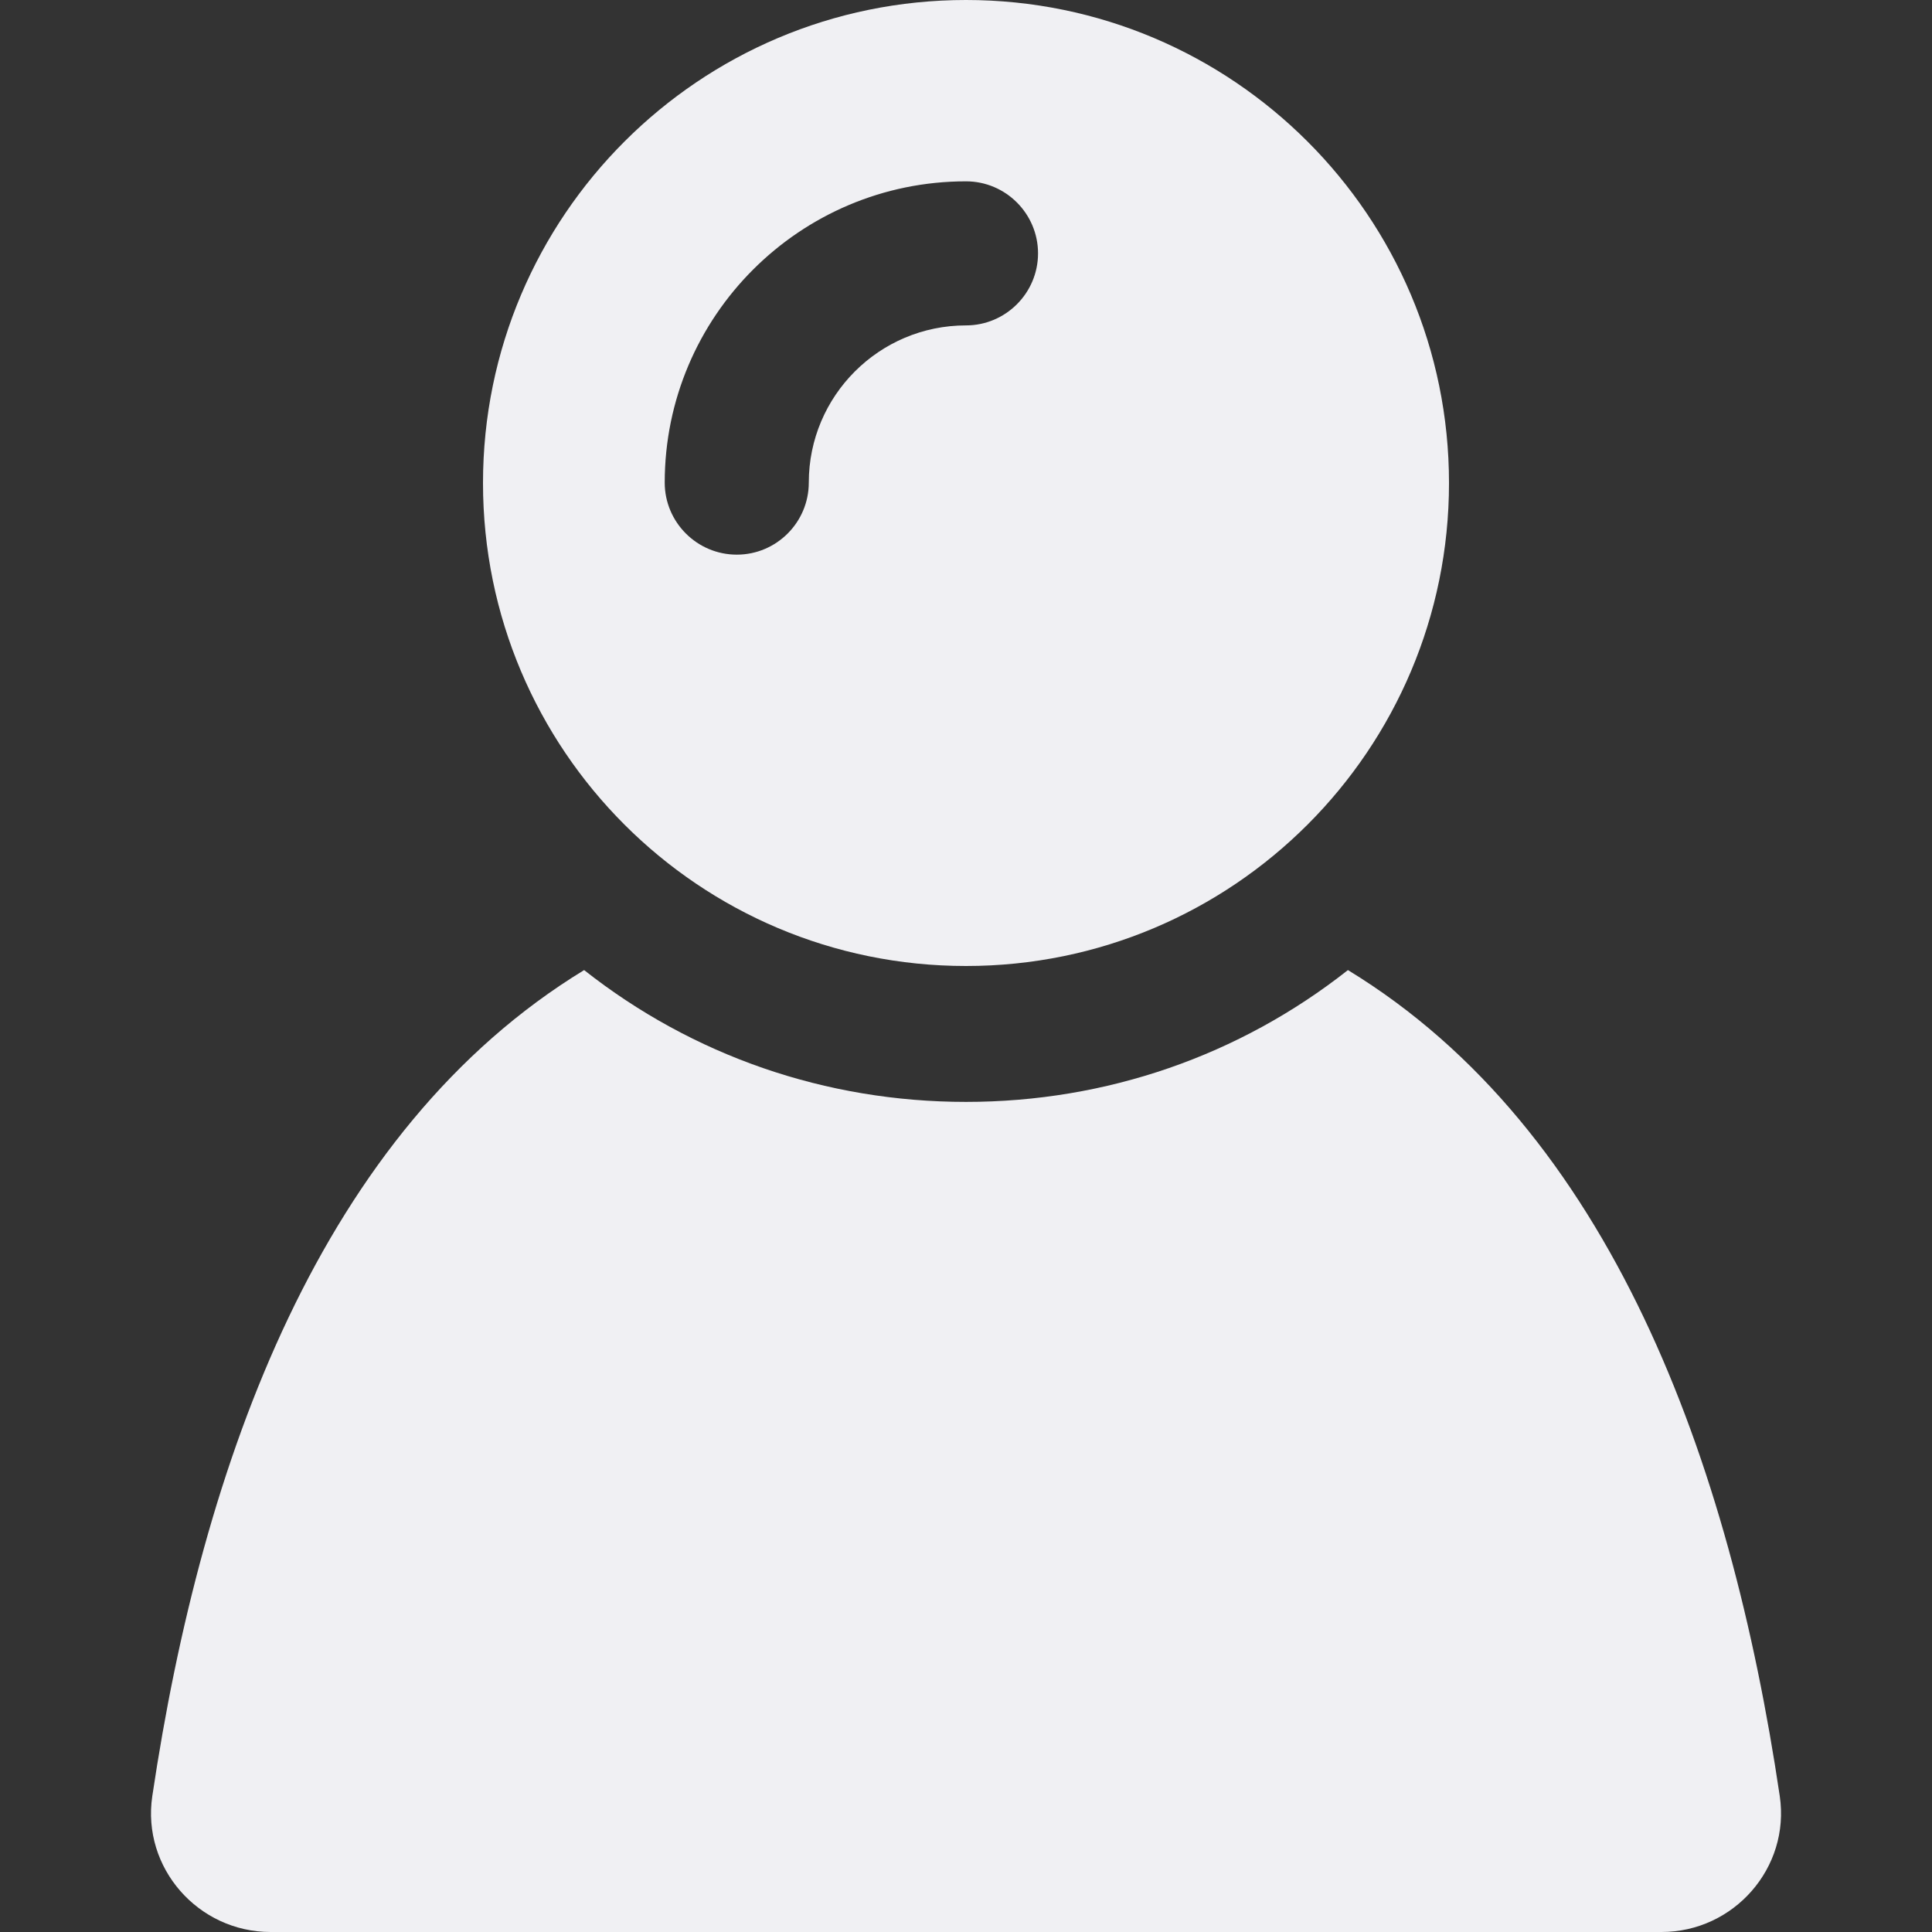 <svg width="35" height="35" viewBox="0 0 35 35" fill="none" xmlns="http://www.w3.org/2000/svg">
<rect x="0" y="0" width="35" height="35" fill="#333333" stroke="none"/>
<path d="M32.242 32.538C31.344 26.473 29.179 20.474 24.419 17.574C22.453 19.124 20.044 19.962 17.5 19.962C14.957 19.962 12.547 19.124 10.582 17.574C5.828 20.474 3.663 26.473 2.759 32.538C2.566 33.836 3.589 35 4.902 35H30.099C31.411 35 32.434 33.836 32.242 32.538Z" fill="#F0F0F3"/>
<path d="M17.5 0C12.673 0 8.75 3.915 8.75 8.75C8.75 13.585 12.665 17.5 17.5 17.5C22.335 17.5 26.25 13.585 26.25 8.75C26.25 3.915 22.327 0 17.5 0ZM17.5 5.895C15.928 5.895 14.652 7.171 14.652 8.743C14.652 9.462 14.067 10.048 13.348 10.048C12.628 10.048 12.042 9.462 12.042 8.743C12.042 5.732 14.489 3.285 17.5 3.285C18.219 3.285 18.805 3.871 18.805 4.59C18.805 5.309 18.219 5.895 17.5 5.895Z" fill="#F0F0F3"/>
</svg>

